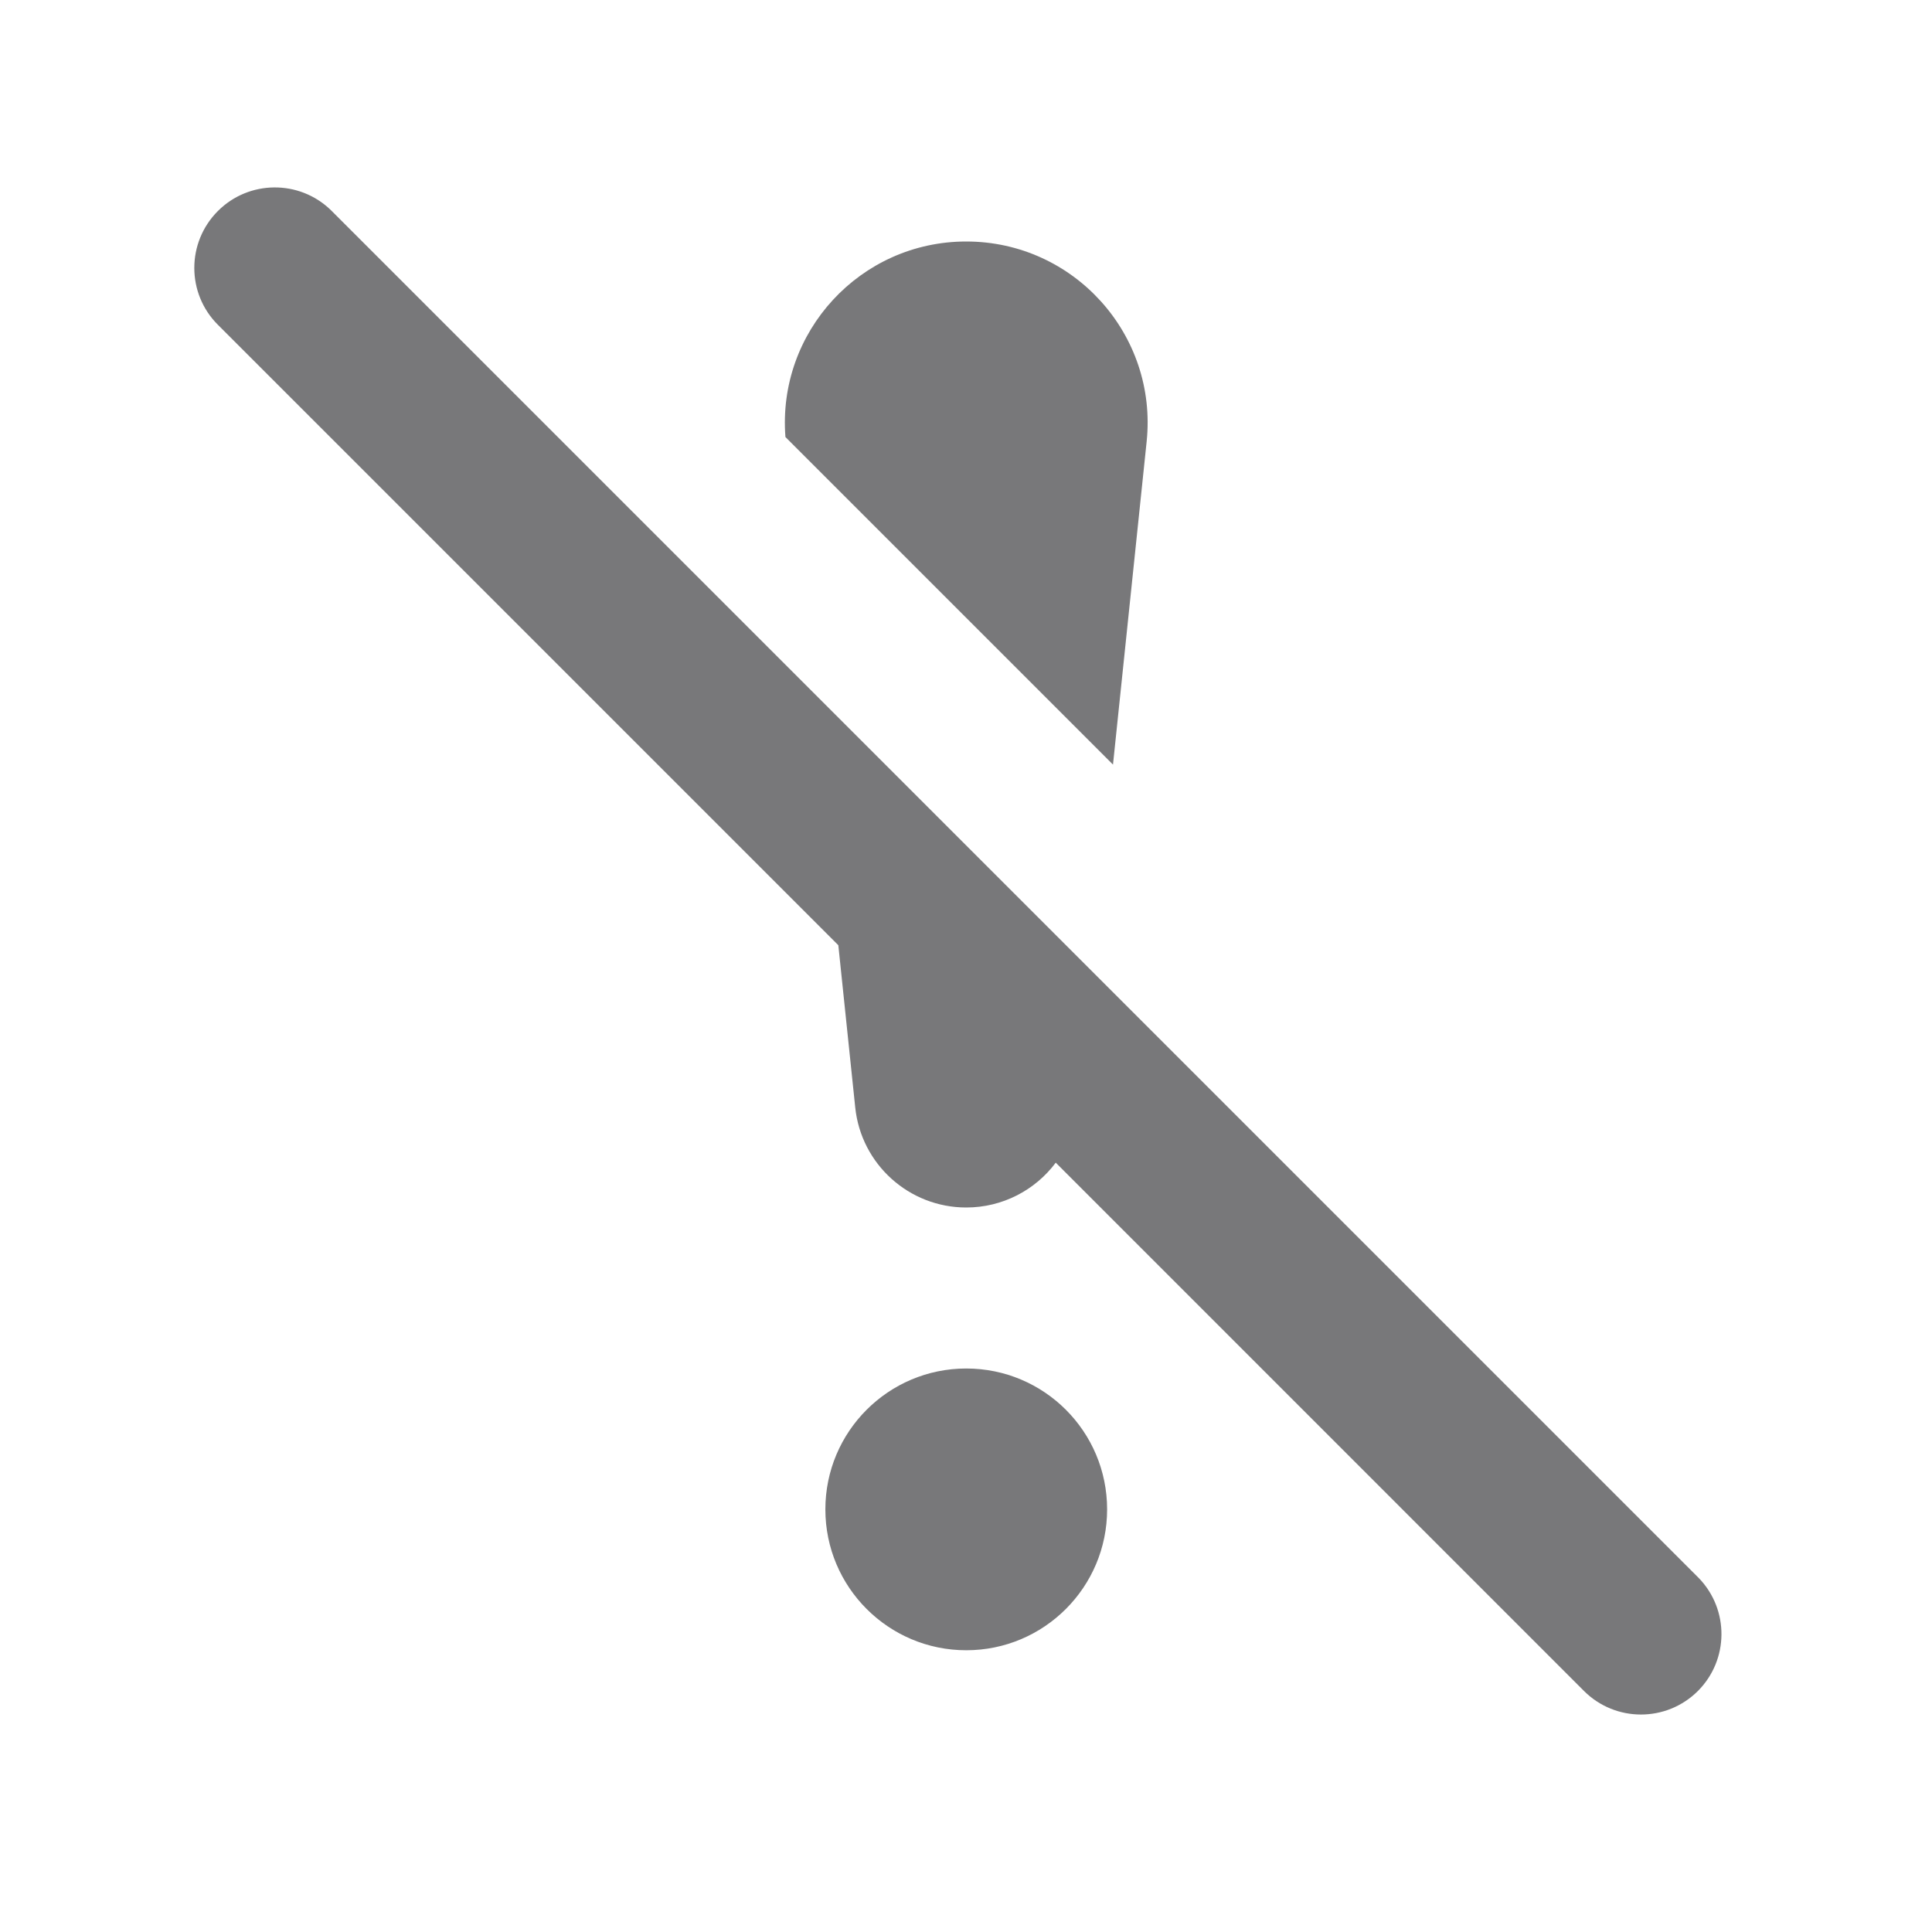 <svg width="24" height="24" viewBox="0 0 24 24" fill="none" xmlns="http://www.w3.org/2000/svg">
<path fill-rule="evenodd" clip-rule="evenodd" d="M4.108 2.608C3.717 2.231 3.093 2.235 2.707 2.621C2.316 3.012 2.316 3.645 2.707 4.035L10.414 11.742L10.624 13.757C10.697 14.463 11.293 15 12.003 15C12.455 15 12.861 14.783 13.115 14.443L19.677 21.006C20.068 21.396 20.701 21.396 21.092 21.006C21.478 20.619 21.482 19.996 21.104 19.604C21.1 19.6 21.096 19.596 21.092 19.592L4.121 2.621C4.117 2.617 4.112 2.613 4.108 2.608ZM13.826 9.498L14.244 5.486C14.383 4.157 13.34 3 12.003 3C10.686 3 9.654 4.124 9.757 5.429L13.826 9.498ZM12.003 17C11.037 17 10.253 17.783 10.253 18.75C10.253 19.716 11.037 20.5 12.003 20.5C12.97 20.5 13.753 19.716 13.753 18.75C13.753 17.783 12.97 17 12.003 17Z" fill="#78787A"/>
</svg>
